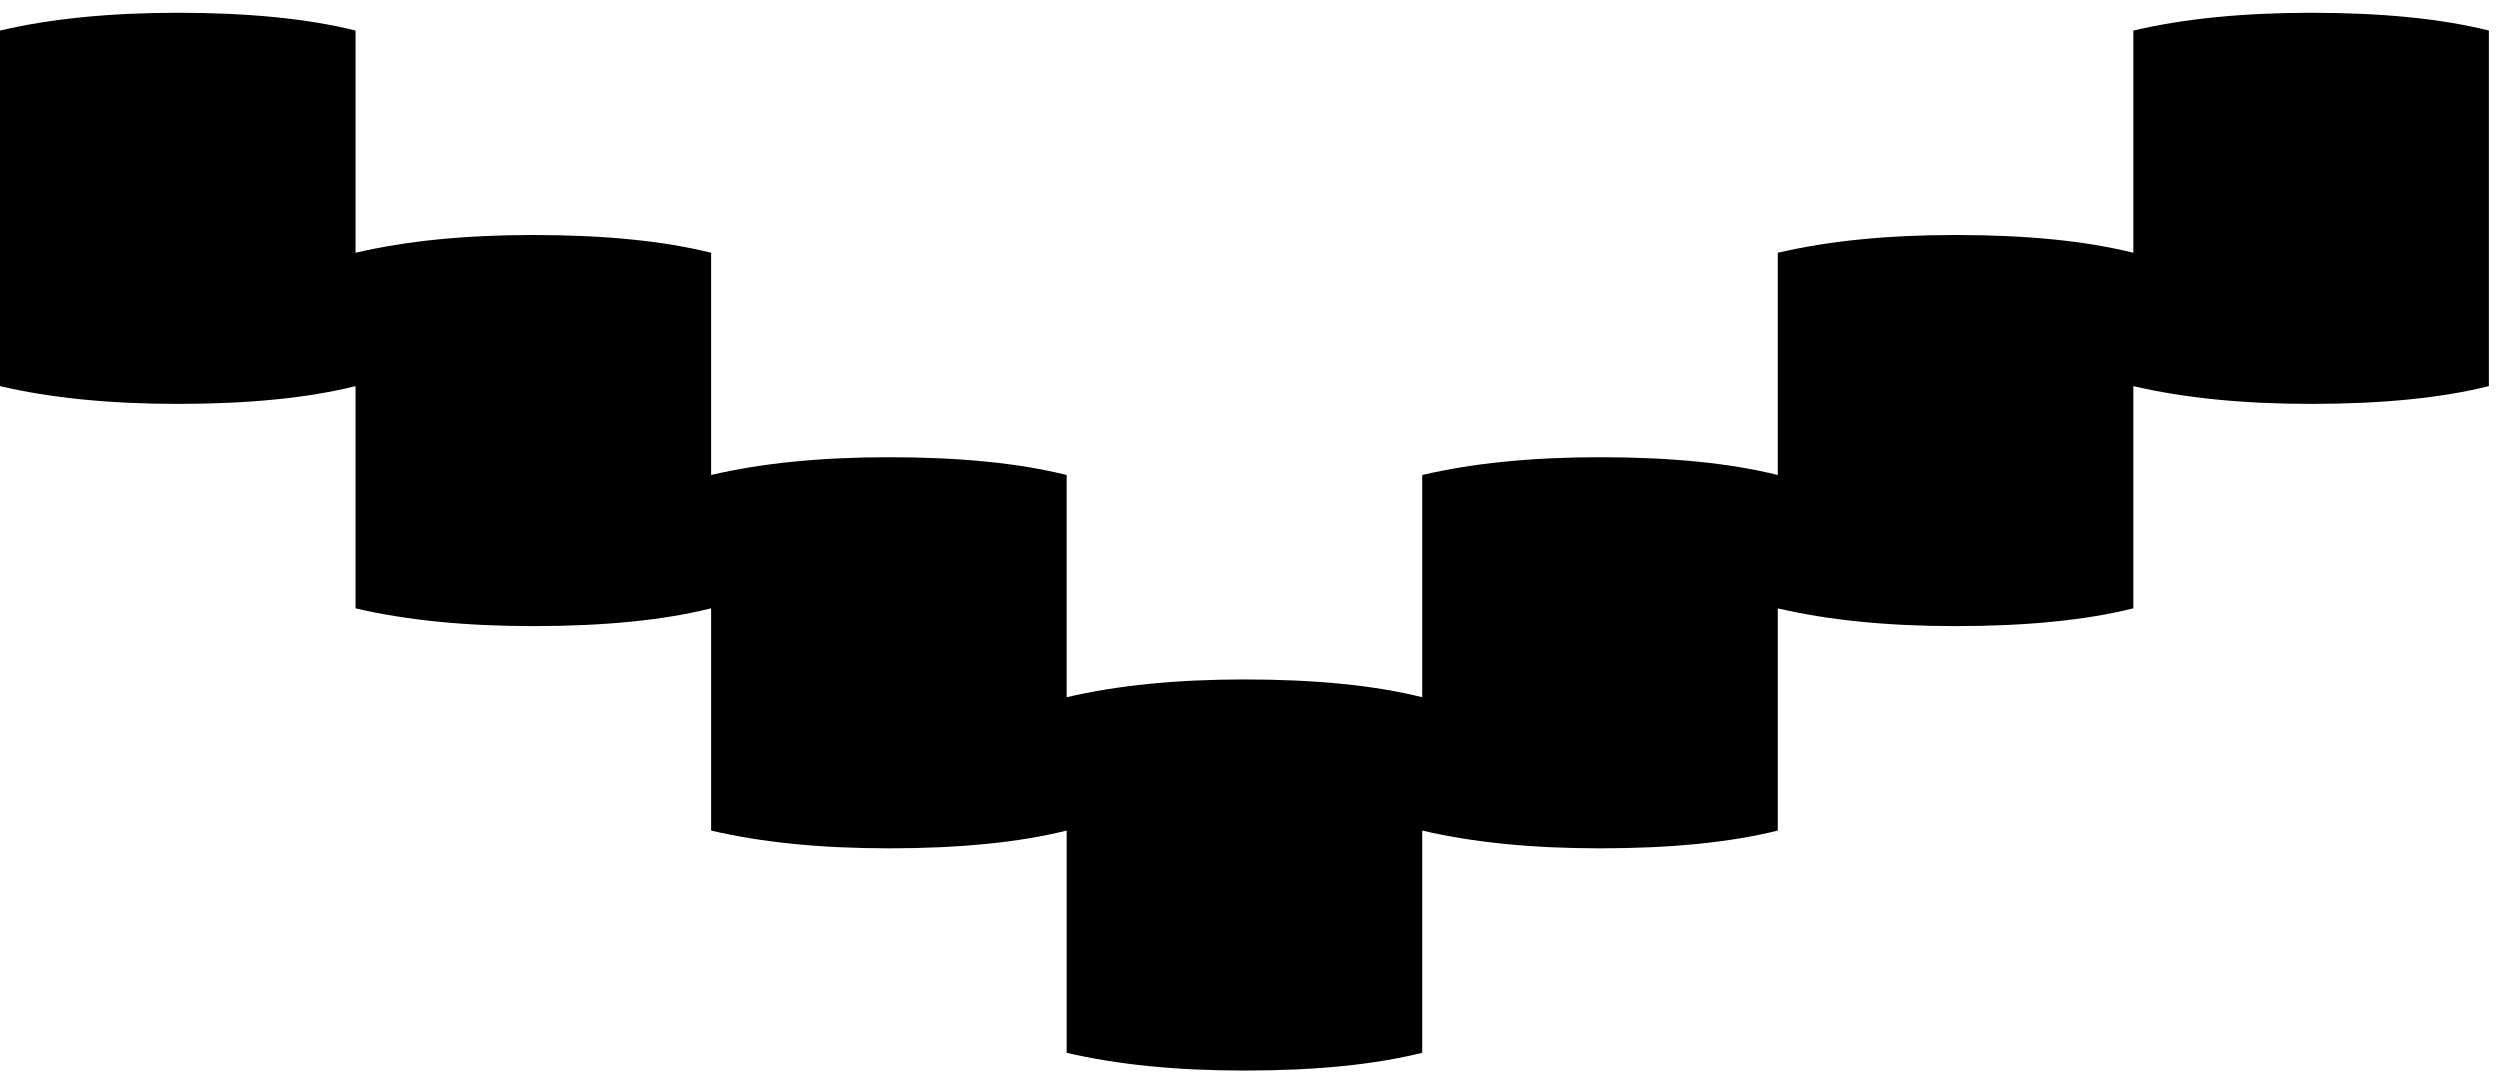 <svg width="72" height="31" viewBox="0 0 72 31" fill="none" xmlns="http://www.w3.org/2000/svg">
<path d="M35.84 30.832C33.877 30.832 32.171 30.661 30.72 30.32V23.92C29.355 24.261 27.648 24.432 25.6 24.432C23.637 24.432 21.931 24.261 20.48 23.92V17.52C19.115 17.861 17.408 18.032 15.36 18.032C13.397 18.032 11.691 17.861 10.24 17.52V11.12C8.875 11.461 7.168 11.632 5.12 11.632C3.157 11.632 1.451 11.461 0 11.12V0.88C1.451 0.539 3.157 0.368 5.12 0.368C7.168 0.368 8.875 0.539 10.24 0.88V7.28C11.691 6.939 13.397 6.768 15.36 6.768C17.408 6.768 19.115 6.939 20.48 7.28V13.68C21.931 13.339 23.637 13.168 25.6 13.168C27.648 13.168 29.355 13.339 30.72 13.68V20.08C32.171 19.739 33.877 19.568 35.84 19.568C37.888 19.568 39.595 19.739 40.96 20.08V13.68C42.411 13.339 44.117 13.168 46.08 13.168C48.128 13.168 49.835 13.339 51.2 13.68V7.28C52.651 6.939 54.357 6.768 56.32 6.768C58.368 6.768 60.075 6.939 61.44 7.28V0.88C62.891 0.539 64.597 0.368 66.56 0.368C68.608 0.368 70.315 0.539 71.68 0.88V11.12C70.315 11.461 68.608 11.632 66.56 11.632C64.597 11.632 62.891 11.461 61.44 11.12V17.52C60.075 17.861 58.368 18.032 56.32 18.032C54.357 18.032 52.651 17.861 51.2 17.52V23.92C49.835 24.261 48.128 24.432 46.08 24.432C44.117 24.432 42.411 24.261 40.96 23.92V30.32C39.595 30.661 37.888 30.832 35.84 30.832Z" fill="black"/>
</svg>
